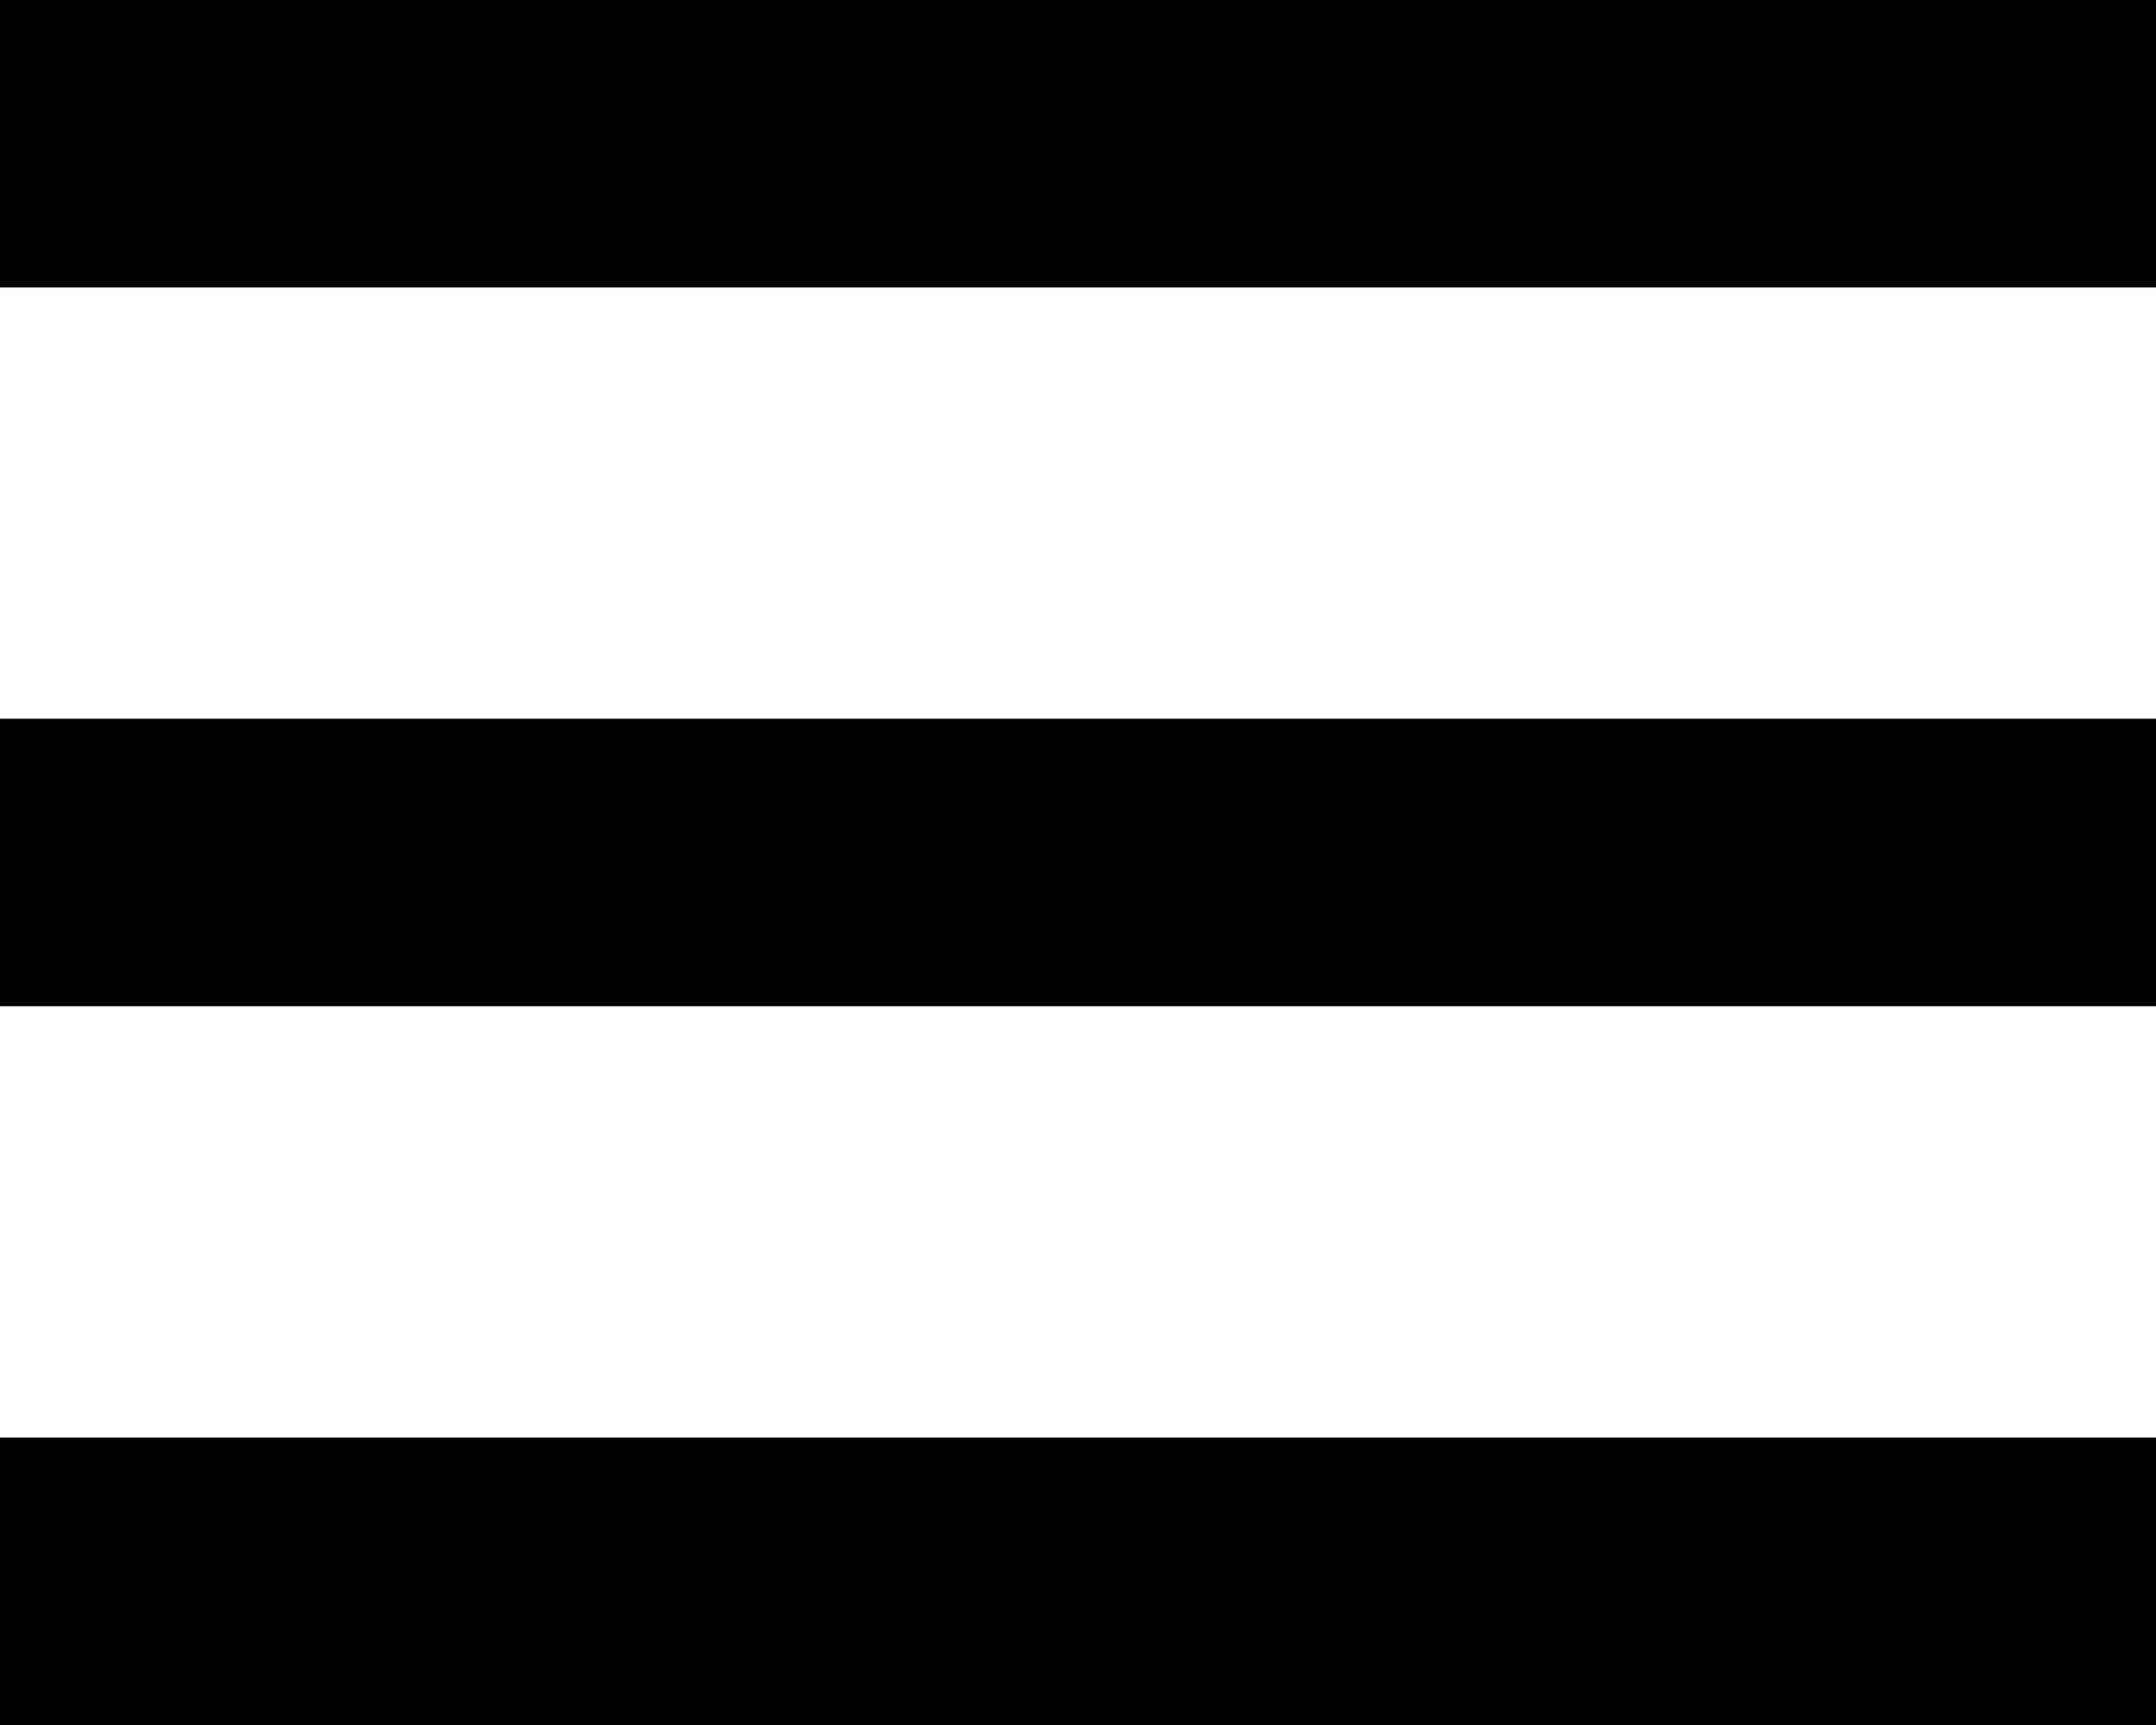 <!-- Generated by IcoMoon.io -->
<svg version="1.1" xmlns="http://www.w3.org/2000/svg" width="40" height="32" viewBox="0 0 40 32">
<title>menu</title>
<path d="M0 0h40v5.333h-40z"></path>
<path d="M0 13.333h40v5.333h-40z"></path>
<path d="M0 26.667h40v5.333h-40z"></path>
</svg>
